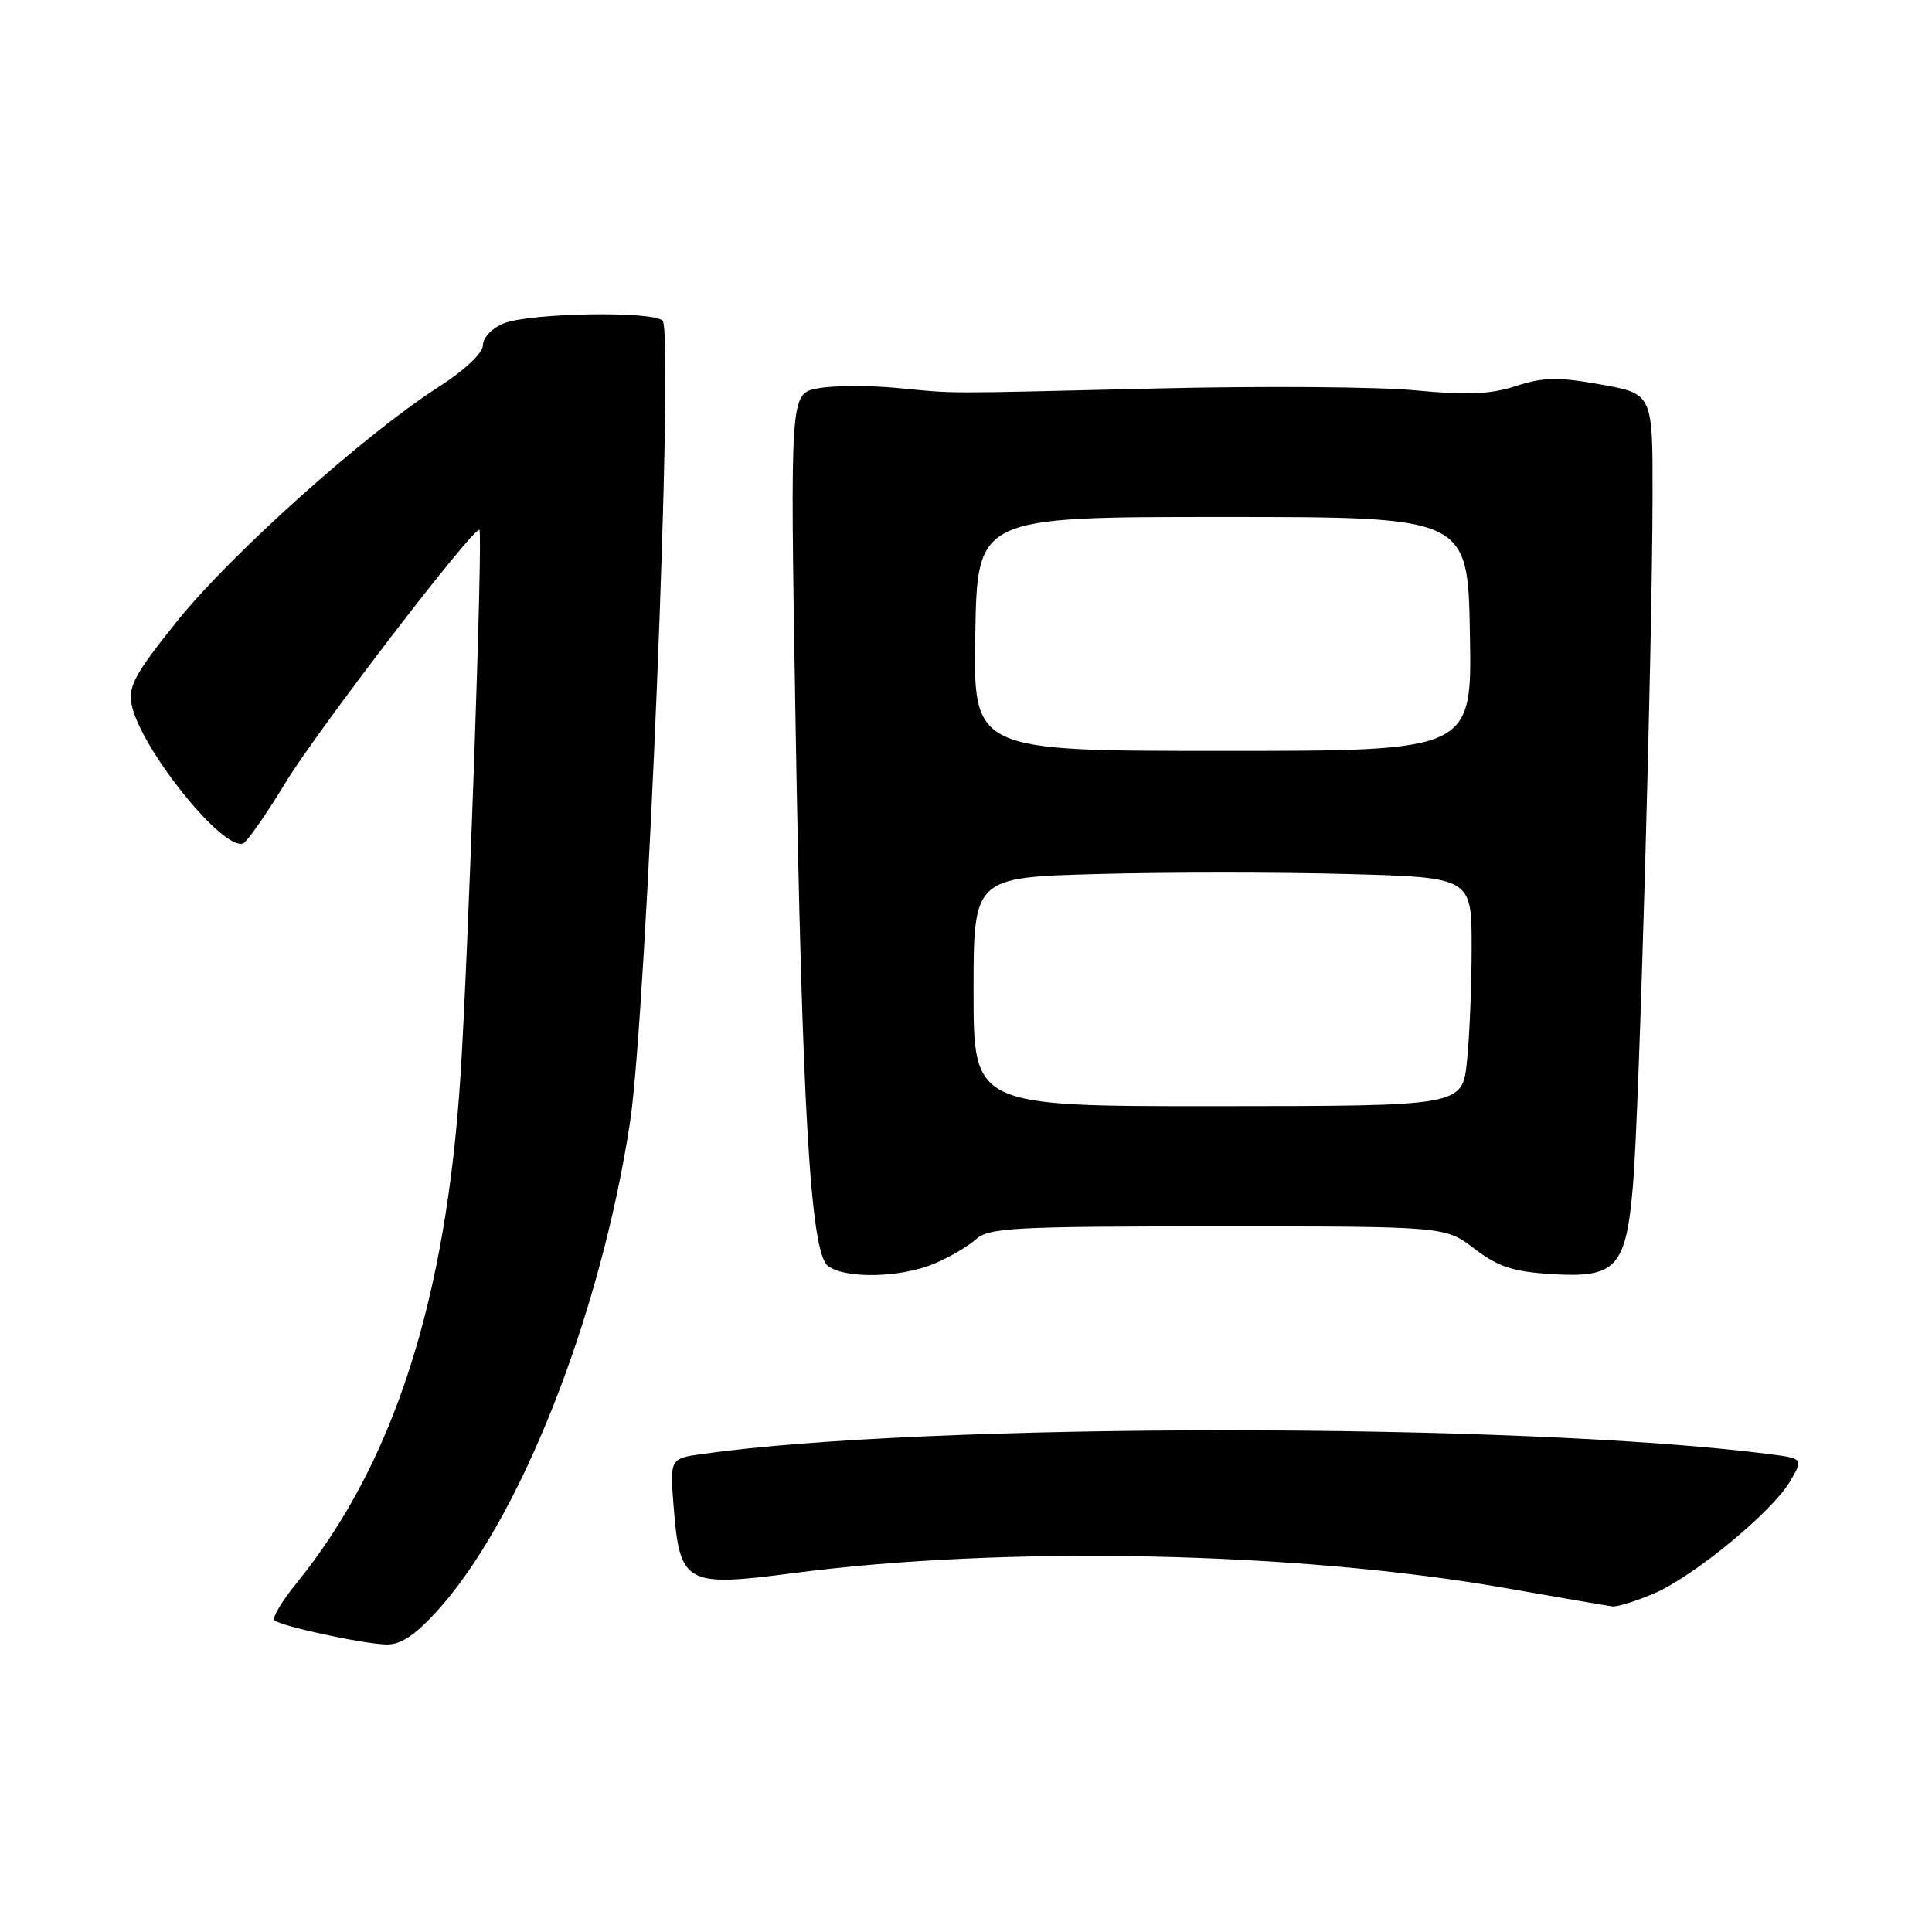 <?xml version="1.0" encoding="UTF-8" standalone="no"?>
<!DOCTYPE svg PUBLIC "-//W3C//DTD SVG 1.1//EN" "http://www.w3.org/Graphics/SVG/1.1/DTD/svg11.dtd" >
<svg xmlns="http://www.w3.org/2000/svg" xmlns:xlink="http://www.w3.org/1999/xlink" version="1.1" viewBox="0 0 256 256">
 <g >
 <path fill="currentColor"
d=" M 57.71 213.70 C 68.77 201.70 79.57 174.47 83.48 148.70 C 85.69 134.12 89.35 44.19 87.80 42.50 C 86.59 41.18 70.25 41.45 66.75 42.85 C 65.20 43.47 64.00 44.73 63.99 45.73 C 63.99 46.79 61.60 49.04 58.00 51.35 C 48.19 57.67 30.58 73.45 23.50 82.27 C 17.95 89.17 16.97 90.95 17.43 93.31 C 18.54 99.05 29.44 112.69 32.19 111.77 C 32.70 111.60 35.23 107.99 37.81 103.74 C 42.06 96.74 62.92 69.55 63.53 70.22 C 63.99 70.73 62.06 126.25 61.02 142.50 C 59.10 172.39 52.13 193.97 39.27 209.80 C 37.35 212.17 36.04 214.37 36.35 214.69 C 37.12 215.45 47.78 217.77 51.12 217.90 C 53.01 217.97 54.86 216.79 57.71 213.70 Z  M 219.17 211.14 C 224.48 208.86 234.88 200.27 237.23 196.23 C 238.96 193.25 238.96 193.25 234.23 192.65 C 201.30 188.48 122.69 188.48 93.12 192.65 C 88.75 193.26 88.75 193.26 89.27 199.75 C 90.08 209.88 90.86 210.31 105.01 208.46 C 133.13 204.77 171.97 205.59 199.50 210.43 C 206.65 211.69 213.03 212.78 213.67 212.86 C 214.31 212.94 216.78 212.16 219.17 211.14 Z  M 123.75 167.46 C 125.77 166.62 128.28 165.15 129.32 164.21 C 131.02 162.68 134.30 162.50 161.35 162.50 C 191.50 162.50 191.50 162.50 195.37 165.46 C 198.48 167.84 200.47 168.50 205.51 168.82 C 214.20 169.37 215.46 168.00 216.39 156.91 C 217.20 147.28 218.93 86.22 218.97 65.84 C 219.00 52.18 219.00 52.18 212.13 50.95 C 206.42 49.93 204.51 49.97 200.88 51.15 C 197.50 52.25 194.45 52.38 187.50 51.72 C 182.55 51.25 167.25 51.14 153.50 51.47 C 123.91 52.17 127.10 52.18 118.77 51.40 C 115.07 51.05 110.39 51.08 108.37 51.46 C 104.69 52.15 104.69 52.15 105.39 94.32 C 106.27 147.03 107.39 166.01 109.71 167.75 C 112.01 169.47 119.30 169.32 123.75 167.46 Z  M 129.00 131.43 C 129.00 116.26 129.00 116.26 145.50 115.81 C 154.57 115.56 169.42 115.56 178.50 115.81 C 195.00 116.26 195.00 116.26 195.00 125.48 C 195.00 130.56 194.72 137.37 194.38 140.63 C 193.76 146.55 193.76 146.55 161.38 146.57 C 129.00 146.59 129.00 146.59 129.00 131.43 Z  M 129.23 84.00 C 129.50 68.50 129.50 68.50 162.00 68.50 C 194.50 68.50 194.50 68.50 194.77 84.00 C 195.05 99.50 195.05 99.50 162.00 99.50 C 128.95 99.50 128.95 99.50 129.23 84.00 Z "/>
</g>
</svg>
